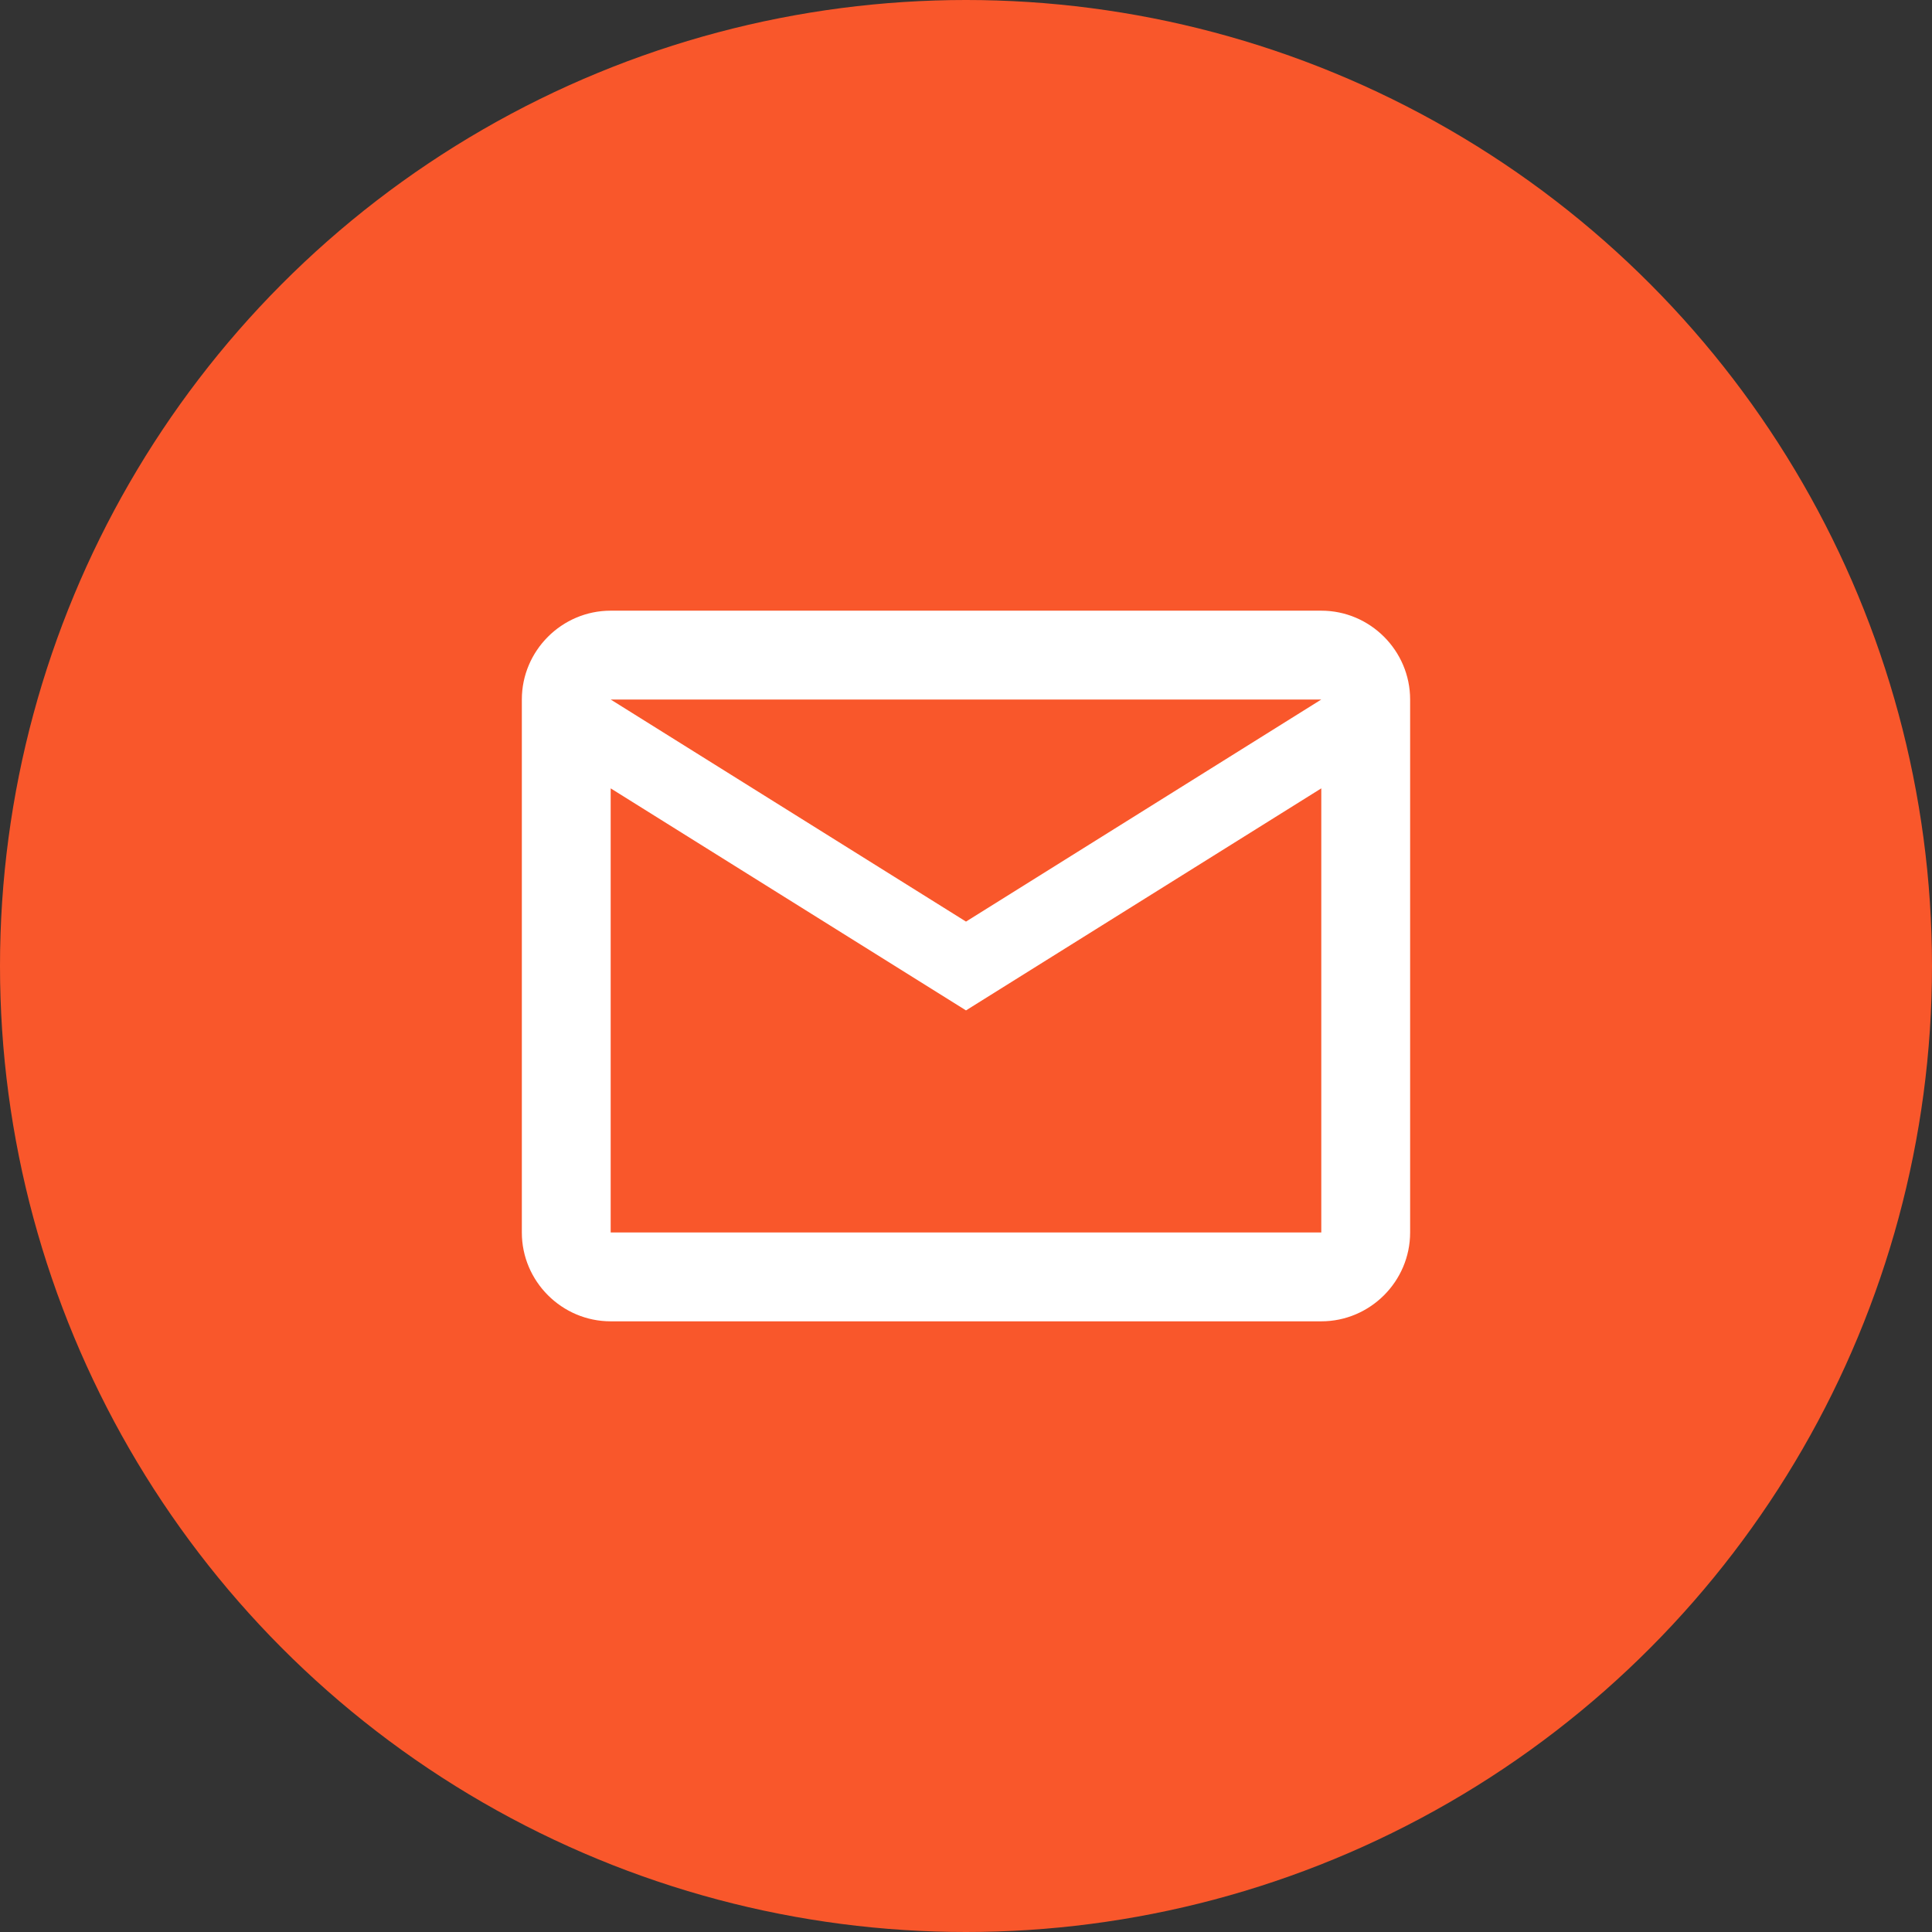 <svg width="58" height="58" viewBox="0 0 58 58" fill="none" xmlns="http://www.w3.org/2000/svg">
<rect x="0" y="0" width="58" height="58" fill="#333333" stroke="none"/>
<circle cx="29" cy="29" r="29" fill="#F9572B"/>
<path d="M42.333 21C42.333 19.533 41.133 18.333 39.666 18.333H18.333C16.866 18.333 15.666 19.533 15.666 21V37C15.666 38.467 16.866 39.667 18.333 39.667H39.666C41.133 39.667 42.333 38.467 42.333 37V21ZM39.666 21L29 27.667L18.333 21H39.666ZM39.666 37H18.333V23.667L29 30.333L39.666 23.667V37Z" fill="white"/>
</svg>
